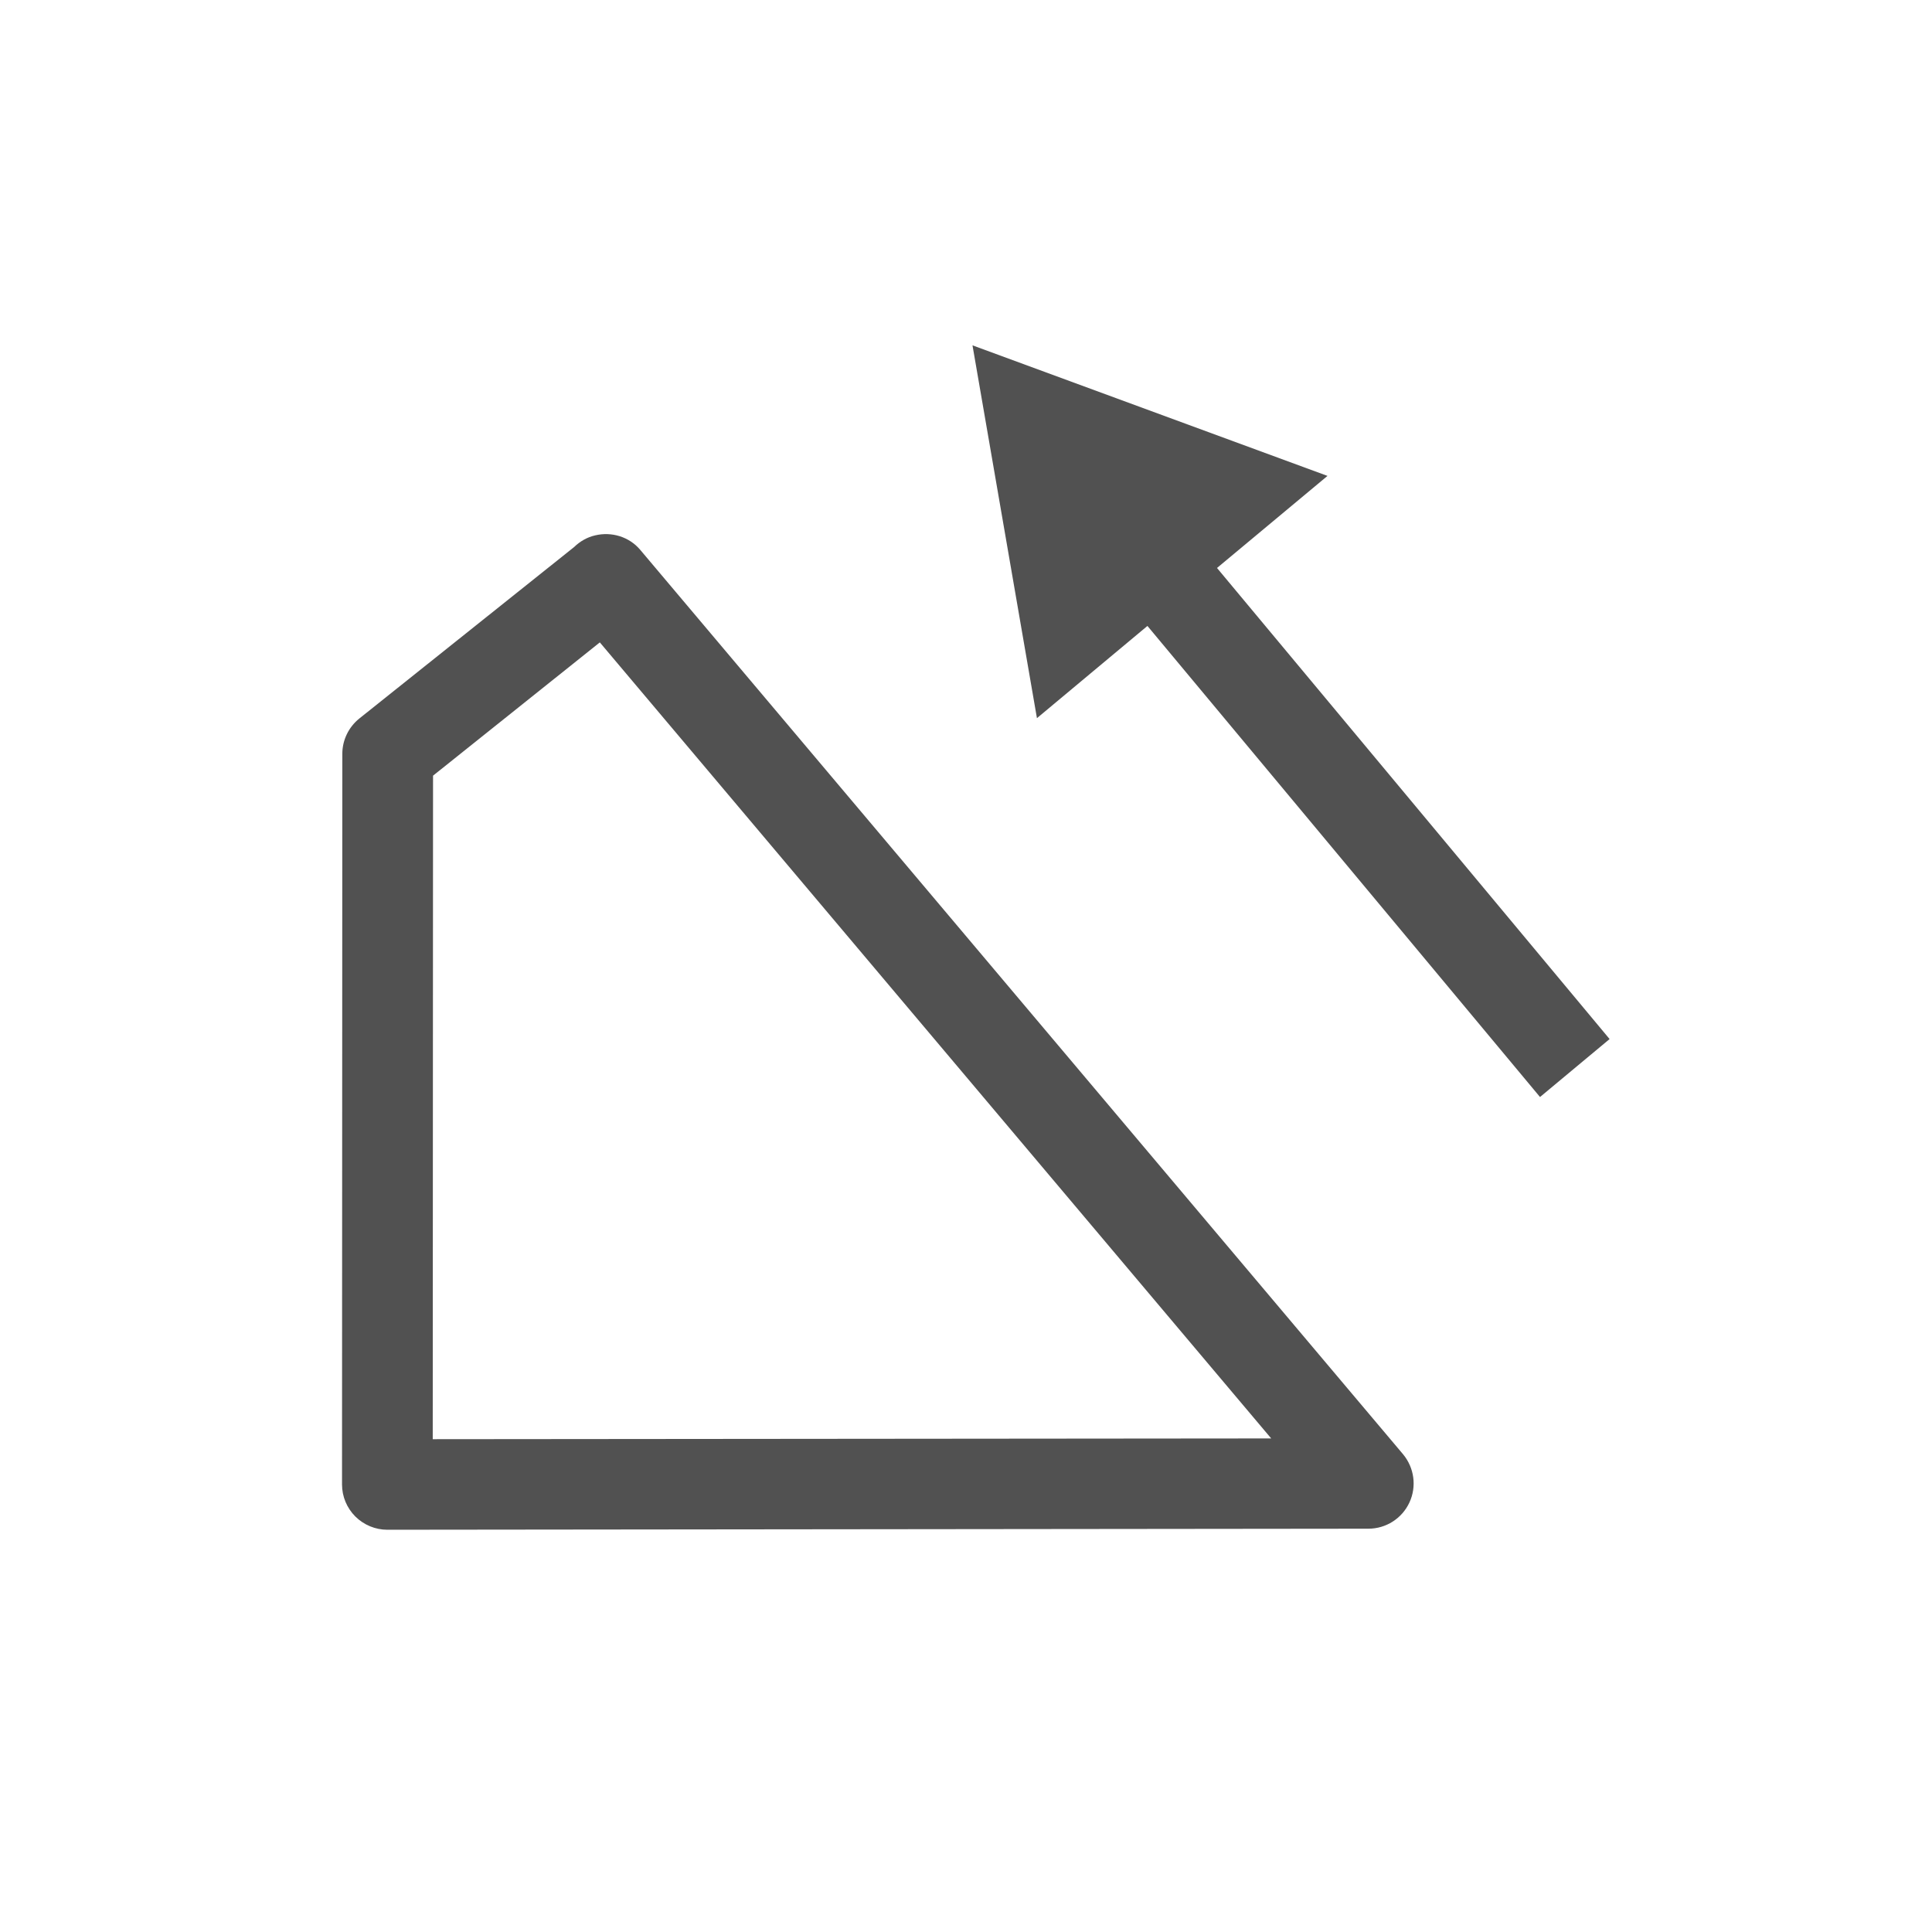 <svg t="1735091487727" class="icon" viewBox="0 0 1024 1024" version="1.1"
    xmlns="http://www.w3.org/2000/svg" p-id="20558" width="200" height="200">
    <path
        d="M645.04 301.04l58.56-48.8-188.16-69.2 34.16 197.6 58.56-48.88 208.08 249.68 36.88-30.72zM339.28 291.36c-5.84-6.88-15.12-9.68-23.84-7.6-4.24 0.96-8.08 3.2-11.12 6.16L190.48 380.8c-5.68 4.56-9.04 11.44-9.04 18.72l-0.16 387.28c0 6.4 2.56 12.48 7.04 16.96s10.64 7.04 16.96 7.04l520-0.56c9.36 0 17.84-5.44 21.76-13.92 3.92-8.48 2.56-18.4-3.44-25.6L339.28 291.36zM229.36 762.8l0.16-351.68 88.4-70.64L673.76 762.4l-444.4 0.4z"
        fill="#515151" p-id="20559"></path>
</svg>